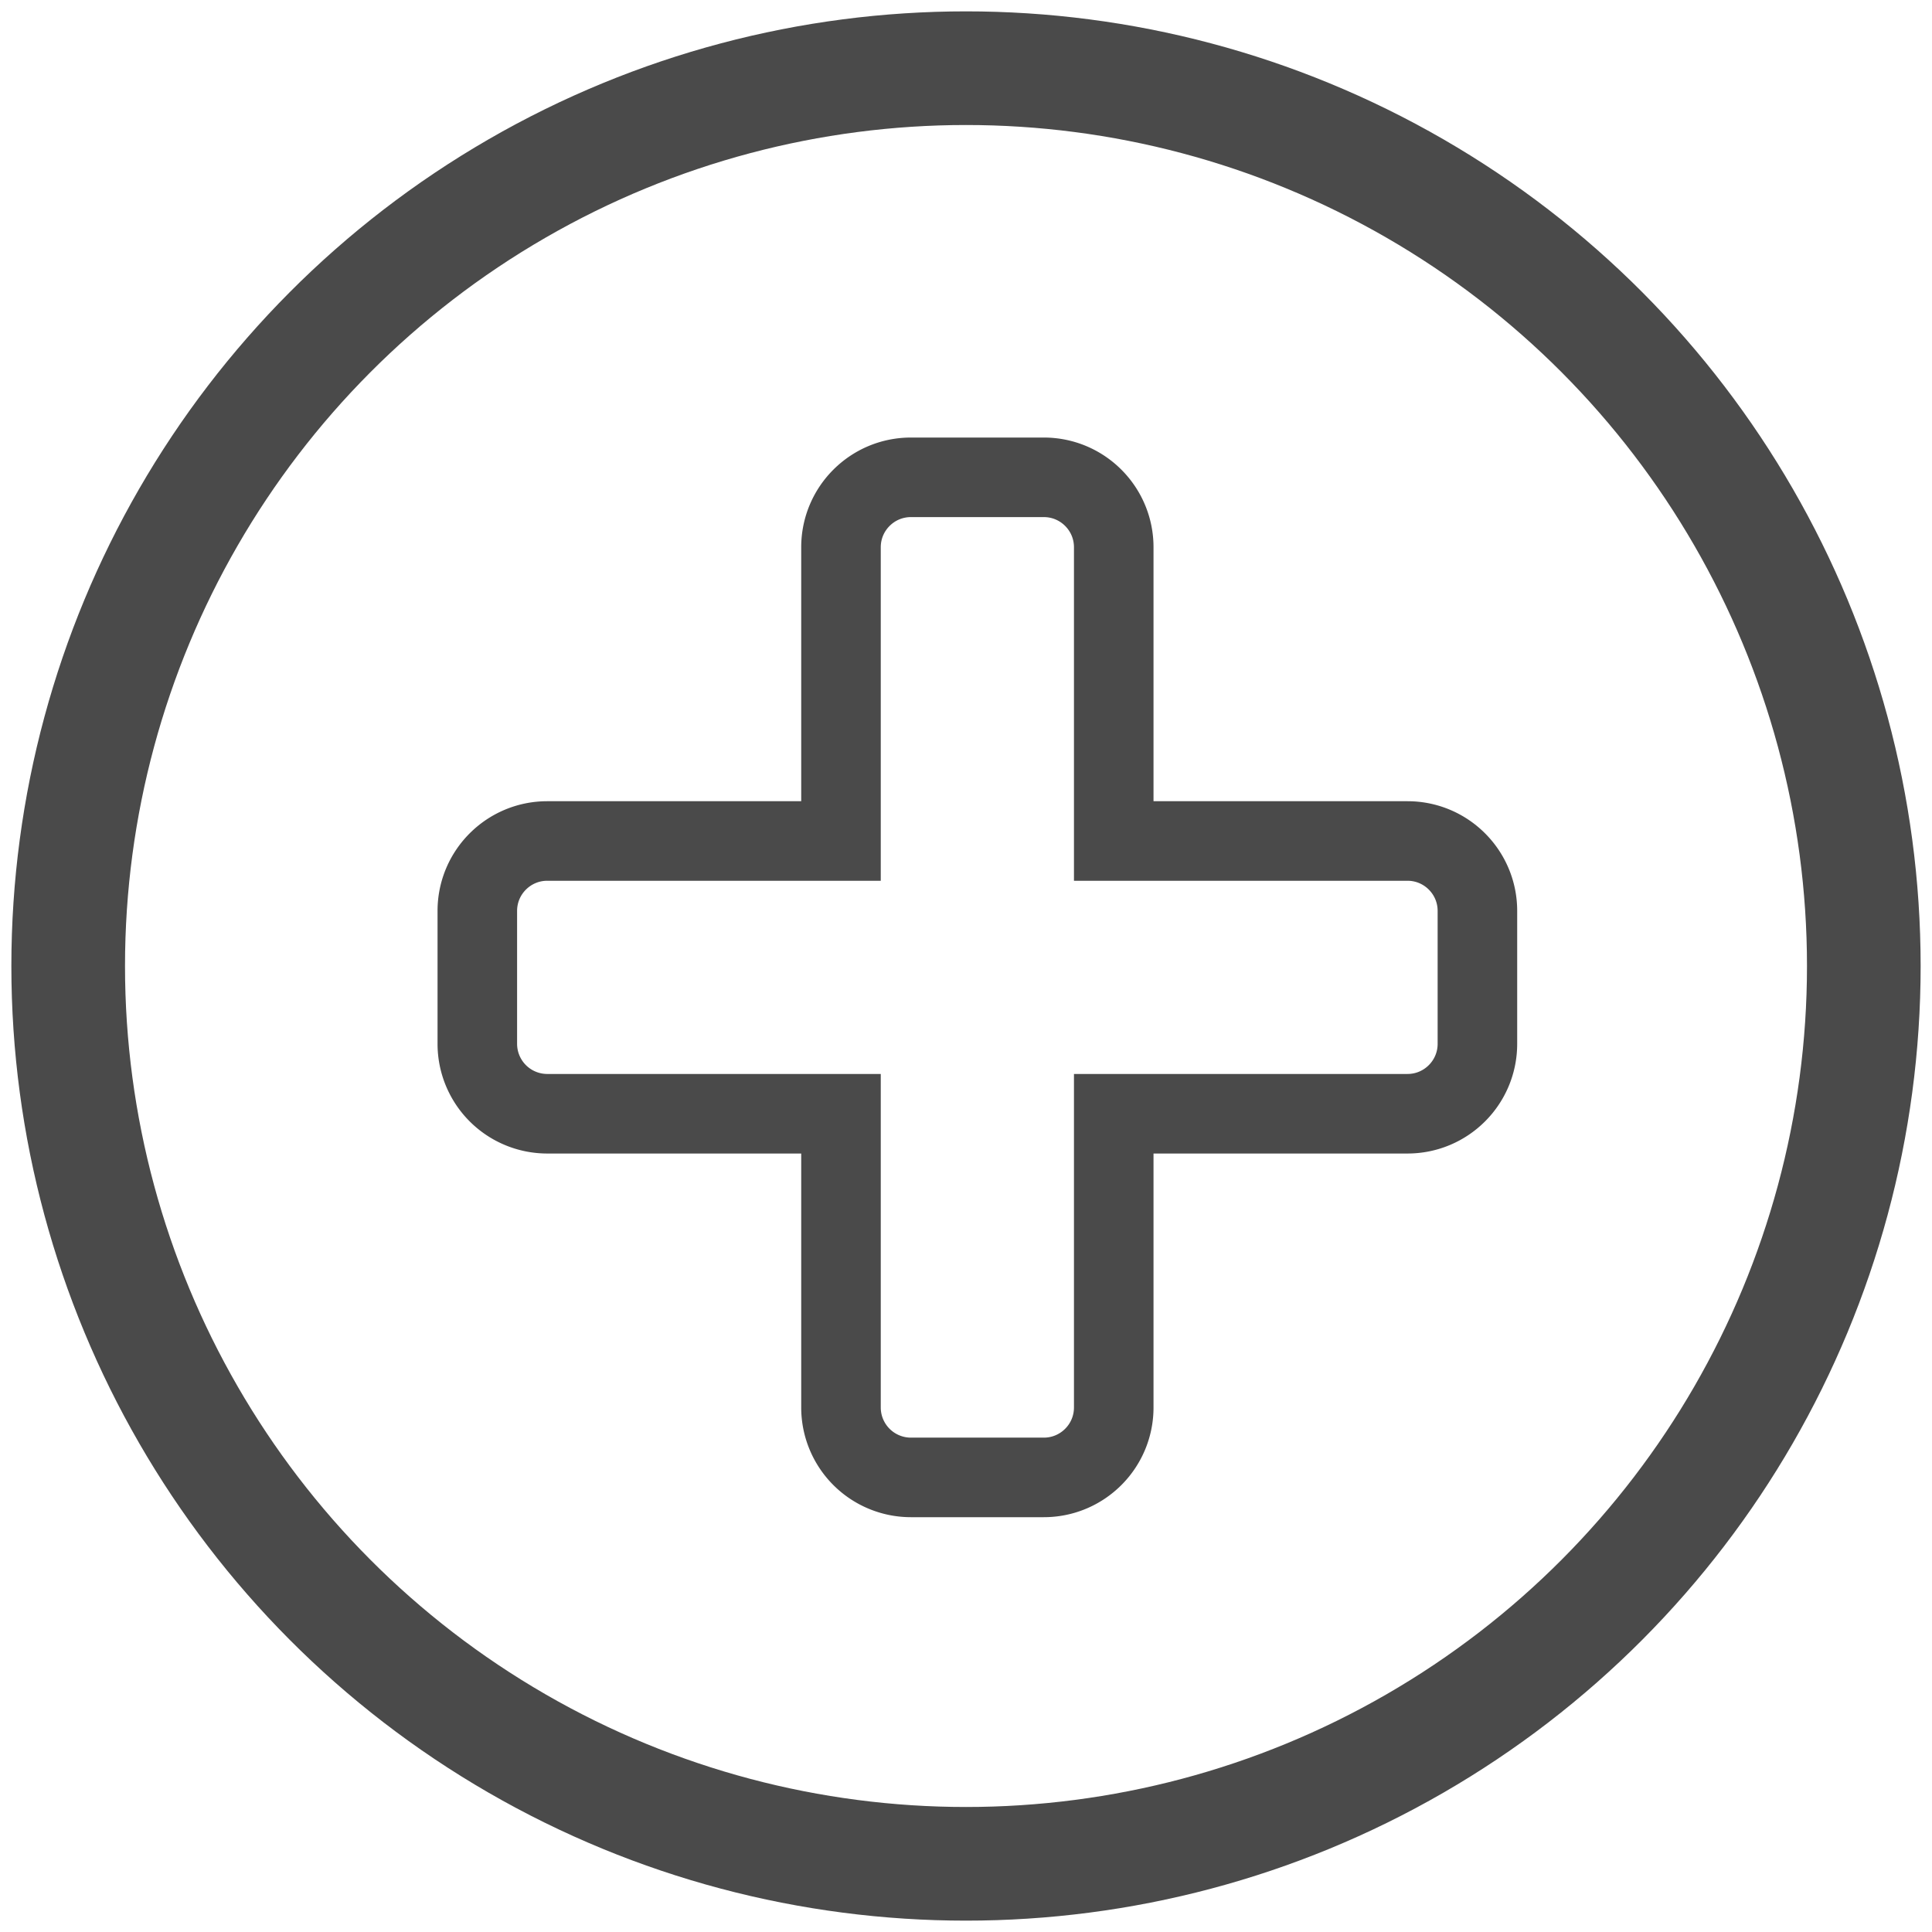 <svg xmlns="http://www.w3.org/2000/svg" width="85" height="85" viewBox="0 0 85 85"><g fill="none" fill-rule="evenodd" stroke="#4A4A4A" transform="translate(3 3)"><circle cx="39.5" cy="39.5" r="39.5" stroke-width="5"/><path stroke-width="3.5" d="M46 34h12.923c1.7 0 3.077 1.378 3.077 3.077v5.846c0 1.7-1.378 3.077-3.077 3.077H46v12.923c0 1.7-1.378 3.077-3.077 3.077h-5.846A3.077 3.077 0 0 1 34 58.923V46H21.077A3.077 3.077 0 0 1 18 42.923v-5.846c0-1.7 1.378-3.077 3.077-3.077H34V21.077c0-1.7 1.378-3.077 3.077-3.077h5.846c1.7 0 3.077 1.378 3.077 3.077V34z"/></g></svg>